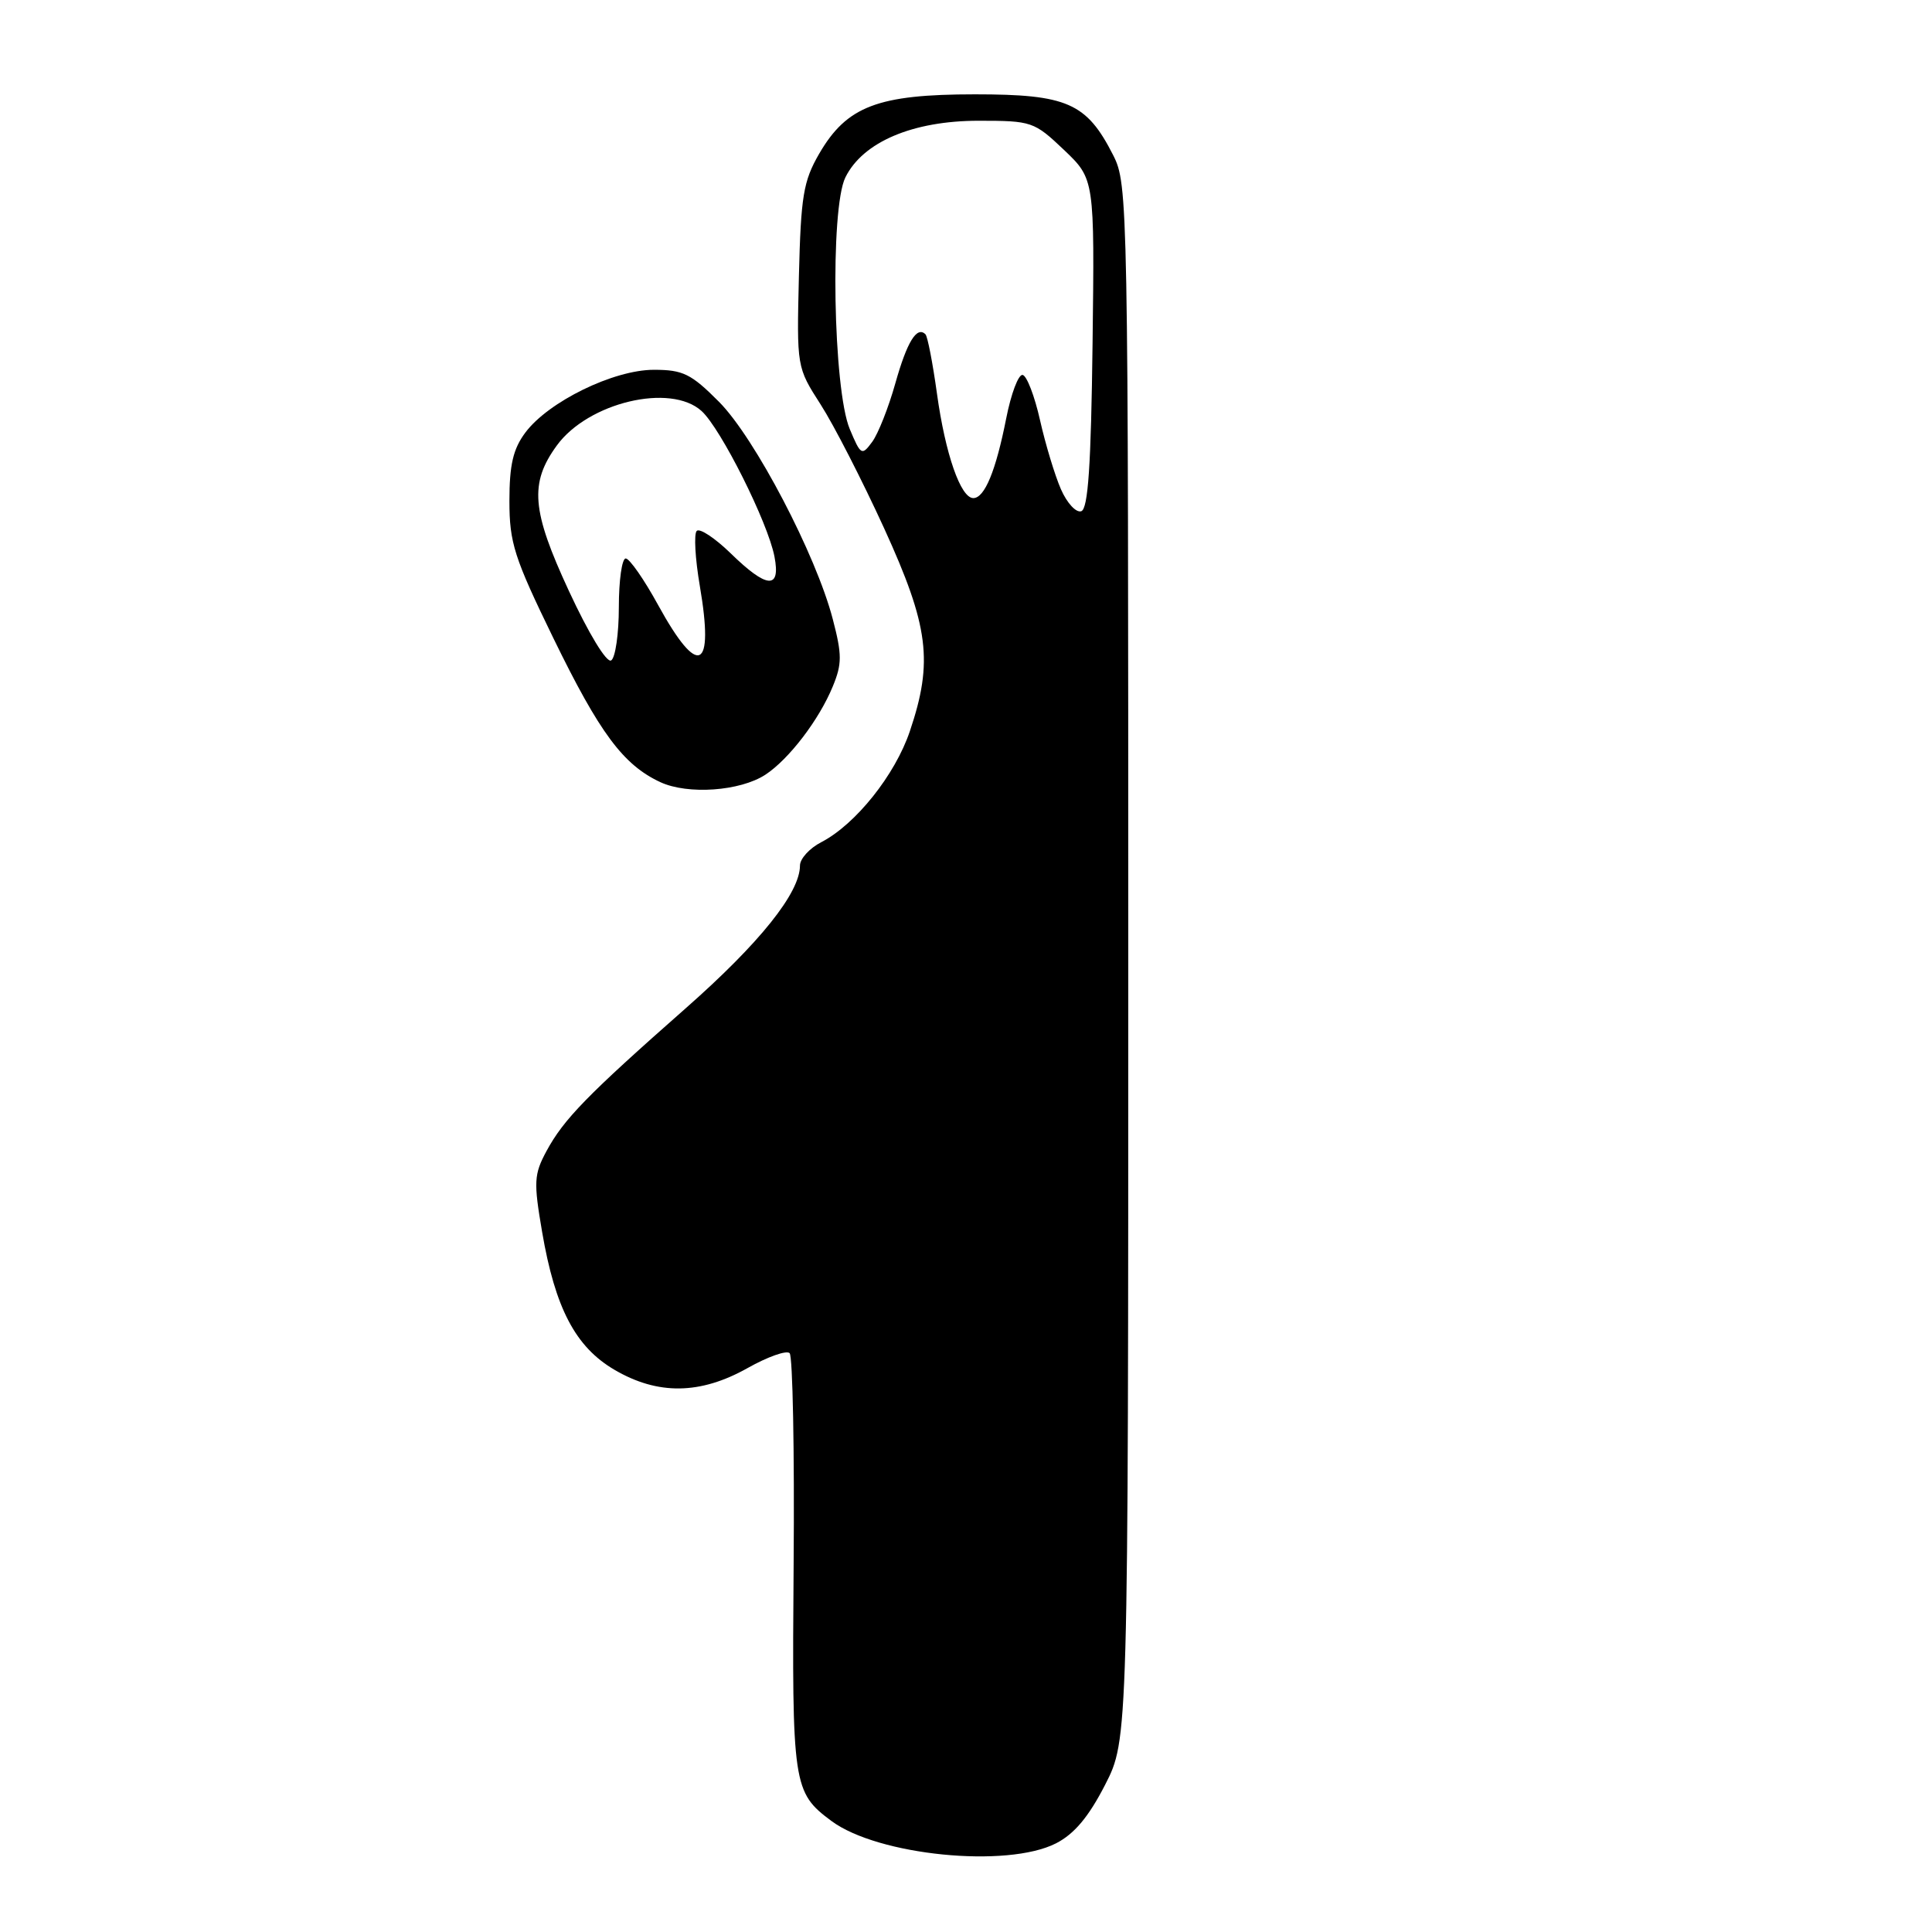 <?xml version="1.0" encoding="UTF-8" standalone="no"?>
<!DOCTYPE svg PUBLIC "-//W3C//DTD SVG 1.1//EN" "http://www.w3.org/Graphics/SVG/1.1/DTD/svg11.dtd" >
<svg xmlns="http://www.w3.org/2000/svg" xmlns:xlink="http://www.w3.org/1999/xlink" version="1.1" viewBox="0 0 256 256">
 <g >
 <path fill="currentColor"
d=" M 139.93 244.25 C 142.35 243.01 144.25 240.75 146.43 236.50 C 149.50 230.50 149.50 230.50 149.50 127.50 C 149.50 26.48 149.46 24.42 147.50 20.56 C 143.98 13.63 141.41 12.50 129.18 12.50 C 116.32 12.50 112.20 14.07 108.54 20.38 C 106.45 24.00 106.12 25.97 105.86 36.58 C 105.57 48.65 105.57 48.66 108.74 53.60 C 110.49 56.32 114.27 63.70 117.16 70.02 C 123.08 82.99 123.68 87.66 120.56 96.89 C 118.61 102.68 113.38 109.23 108.83 111.59 C 107.27 112.39 106.00 113.79 106.00 114.69 C 106.00 118.30 100.67 124.96 90.85 133.61 C 77.80 145.11 74.70 148.29 72.41 152.53 C 70.75 155.61 70.70 156.62 71.83 163.22 C 73.56 173.34 76.25 178.48 81.43 181.51 C 87.17 184.87 92.78 184.80 99.05 181.28 C 101.71 179.78 104.22 178.89 104.63 179.30 C 105.04 179.71 105.28 192.30 105.16 207.27 C 104.93 236.56 105.07 237.50 110.17 241.29 C 116.33 245.86 133.43 247.57 139.93 244.25 Z  M 101.42 102.65 C 104.54 100.60 108.54 95.37 110.35 90.95 C 111.58 87.97 111.58 86.75 110.35 82.05 C 108.14 73.54 100.02 58.02 95.28 53.25 C 91.58 49.53 90.50 49.00 86.64 49.00 C 81.30 49.00 72.67 53.22 69.61 57.32 C 67.99 59.49 67.50 61.60 67.50 66.38 C 67.50 71.93 68.13 73.89 73.32 84.55 C 79.46 97.15 82.58 101.35 87.50 103.64 C 91.15 105.33 98.07 104.84 101.42 102.65 Z  M 140.58 64.83 C 139.78 63.00 138.53 58.88 137.81 55.68 C 137.09 52.47 136.05 49.77 135.50 49.68 C 134.95 49.58 133.97 52.17 133.33 55.43 C 131.96 62.38 130.47 66.00 128.97 66.00 C 127.29 66.00 125.26 60.16 124.15 52.14 C 123.59 48.10 122.91 44.58 122.63 44.30 C 121.49 43.16 120.19 45.28 118.64 50.78 C 117.74 53.99 116.36 57.48 115.57 58.55 C 114.20 60.41 114.06 60.34 112.60 56.86 C 110.39 51.61 109.97 27.64 112.02 23.50 C 114.34 18.81 120.95 16.00 129.67 16.00 C 136.71 16.00 137.03 16.11 140.98 19.86 C 145.04 23.73 145.04 23.73 144.77 45.53 C 144.57 61.69 144.18 67.44 143.27 67.74 C 142.59 67.97 141.38 66.66 140.58 64.83 Z  M 75.39 78.32 C 70.44 67.66 70.13 64.03 73.79 59.02 C 77.94 53.33 88.84 50.73 92.96 54.46 C 95.52 56.78 101.75 69.22 102.62 73.75 C 103.47 78.15 101.62 78.01 96.81 73.31 C 94.73 71.29 92.71 69.95 92.32 70.35 C 91.93 70.74 92.11 74.02 92.73 77.64 C 94.66 88.91 92.54 89.89 87.21 80.18 C 85.35 76.78 83.41 74.00 82.91 74.00 C 82.41 74.00 82.00 76.90 82.00 80.44 C 82.00 83.98 81.54 87.17 80.98 87.51 C 80.39 87.88 78.00 83.95 75.39 78.32 Z "/>
</g>
</svg>